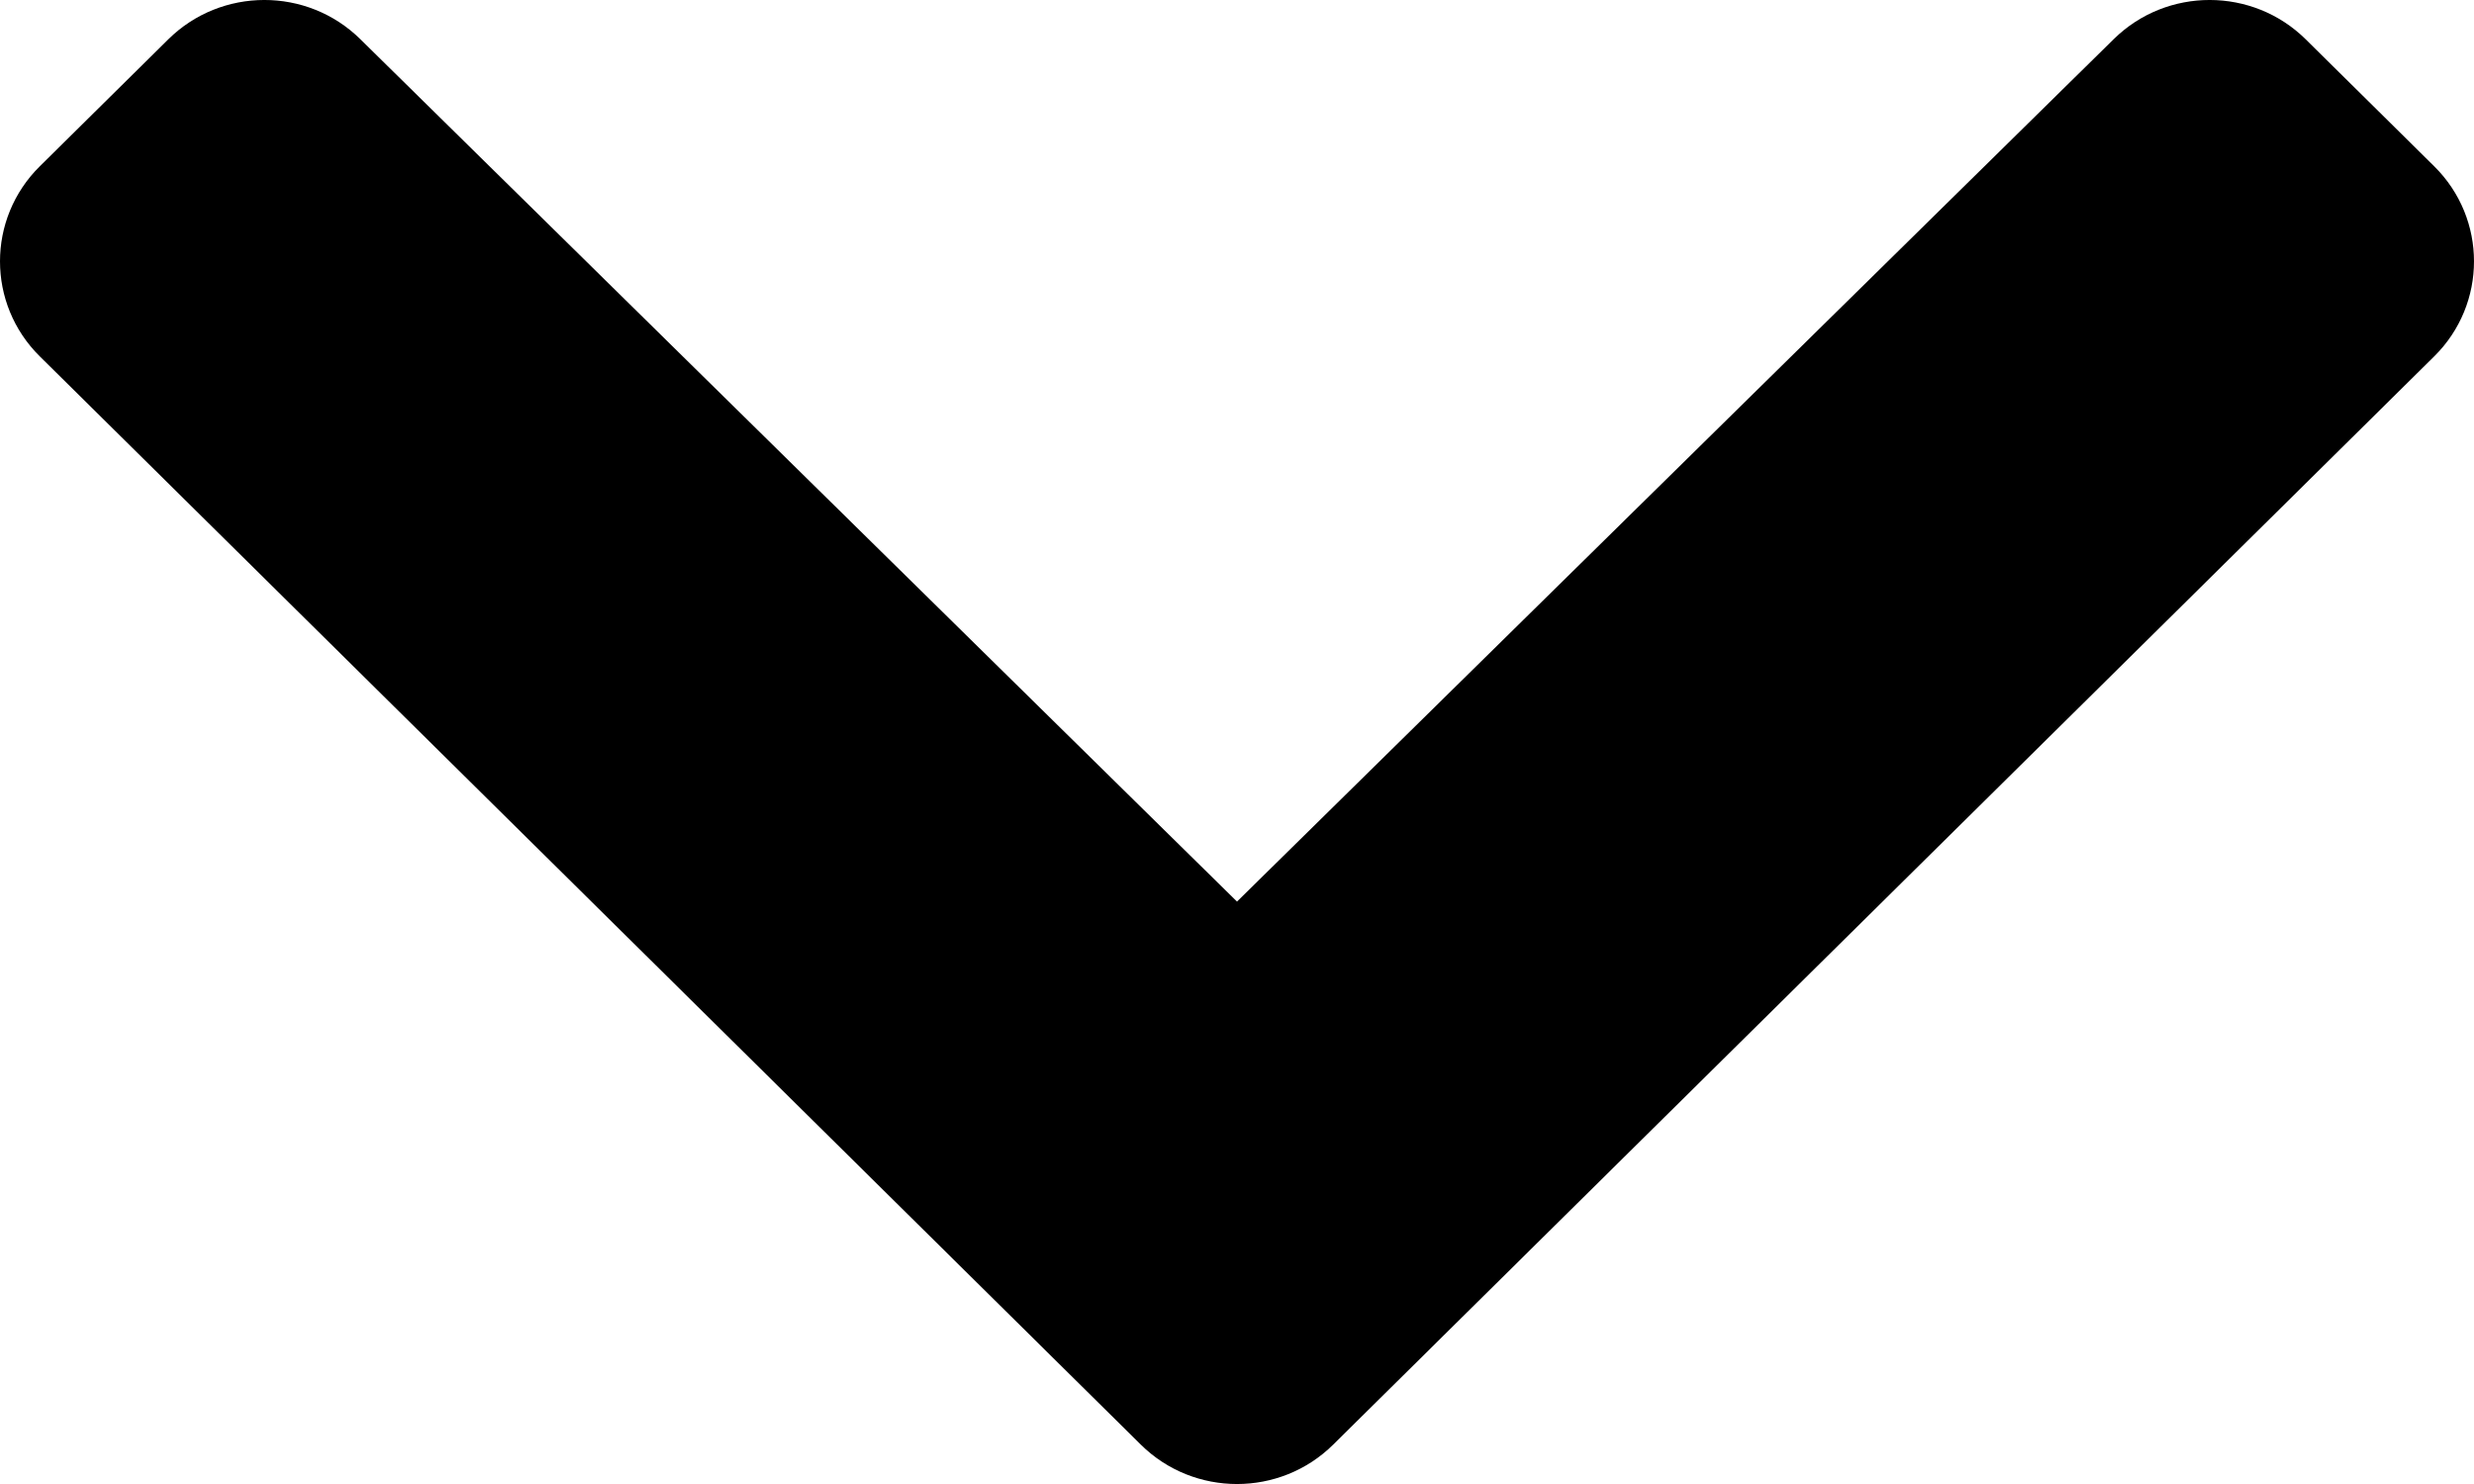 <?xml version="1.0" encoding="UTF-8"?>
<svg width="25px" height="15px" viewBox="0 0 25 15" version="1.1" xmlns="http://www.w3.org/2000/svg" xmlns:xlink="http://www.w3.org/1999/xlink">
    <!-- Generator: Sketch 57.1 (83088) - https://sketch.com -->
    <title>chevron-down</title>
    <desc>Created with Sketch.</desc>
    <g id="chevron-down" stroke="none" stroke-width="1" fill="none" fill-rule="evenodd">
        <g id="chevron-up" transform="translate(12.5, 7.5) scale(1, -1) translate(-12.5, -7.5) translate(0, -0)" fill="#000000">
            <g id="Path">
                <path d="M13.472,0.398 L24.598,11.398 C25.134,11.928 25.134,12.789 24.598,13.319 L23.3,14.602 C22.764,15.132 21.896,15.133 21.359,14.604 L12.5,5.887 L3.641,14.604 C3.104,15.133 2.236,15.132 1.7,14.602 L0.402,13.319 C-0.134,12.789 -0.134,11.928 0.402,11.398 L11.528,0.398 C12.065,-0.133 12.935,-0.133 13.472,0.398 Z" fill-rule="nonzero"></path>
            </g>
        </g>
    </g>
</svg>